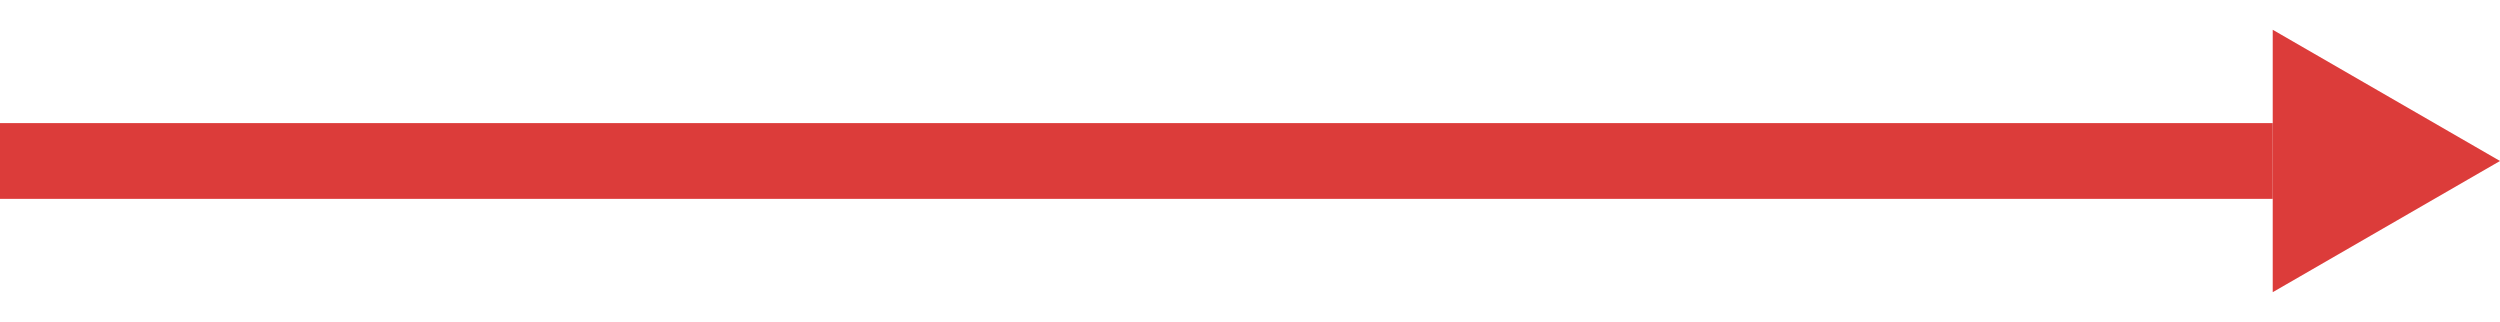 <svg width="132" height="17" viewBox="0 0 132 17" fill="none" xmlns="http://www.w3.org/2000/svg">
<rect y="6.5" width="120" height="4" fill="#DC3C3A"/>
<path d="M132 8.5L120 15.428L120 1.572L132 8.5Z" fill="#DC3C3A"/>
</svg>

